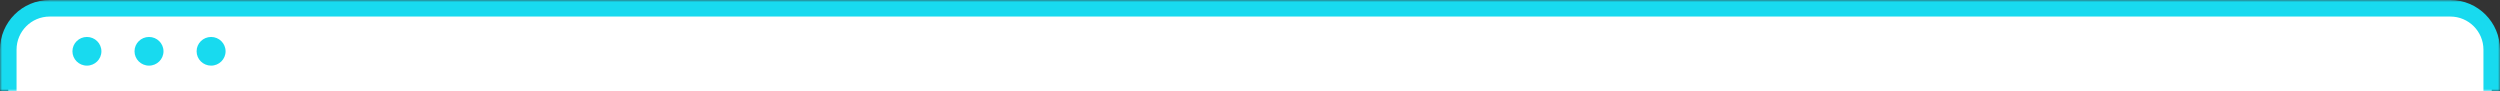 <svg width="604" height="22" viewBox="0 0 604 22" fill="none" xmlns="http://www.w3.org/2000/svg">
<rect x="0" y="0" width="604" height="22" fill="#333333" stroke="none"/>
<mask id="path-1-outside-1_72_19" maskUnits="userSpaceOnUse" x="0" y="0" width="604" height="22" fill="black">
<rect fill="white" width="604" height="22"/>
<path d="M2 12C2 6.477 6.477 2 12 2H592C597.523 2 602 6.477 602 12V22H2V12Z"/>
</mask>
<path d="M2 12C2 6.477 6.477 2 12 2H592C597.523 2 602 6.477 602 12V22H2V12Z" fill="white"/>
<path d="M0 12C0 5.373 5.373 0 12 0H592C598.627 0 604 5.373 604 12H600C600 7.582 596.418 4 592 4H12C7.582 4 4 7.582 4 12H0ZM602 22H2H602ZM0 22V12C0 5.373 5.373 0 12 0V4C7.582 4 4 7.582 4 12V22H0ZM592 0C598.627 0 604 5.373 604 12V22H600V12C600 7.582 596.418 4 592 4V0Z" fill="#18DAEF" mask="url(#path-1-outside-1_72_19)"/>
<ellipse cx="21" cy="12.393" rx="3.5" ry="3.464" fill="#18DAEF"/>
<ellipse cx="36" cy="12.393" rx="3.5" ry="3.464" fill="#18DAEF"/>
<ellipse cx="51" cy="12.393" rx="3.5" ry="3.464" fill="#18DAEF"/>
</svg>
